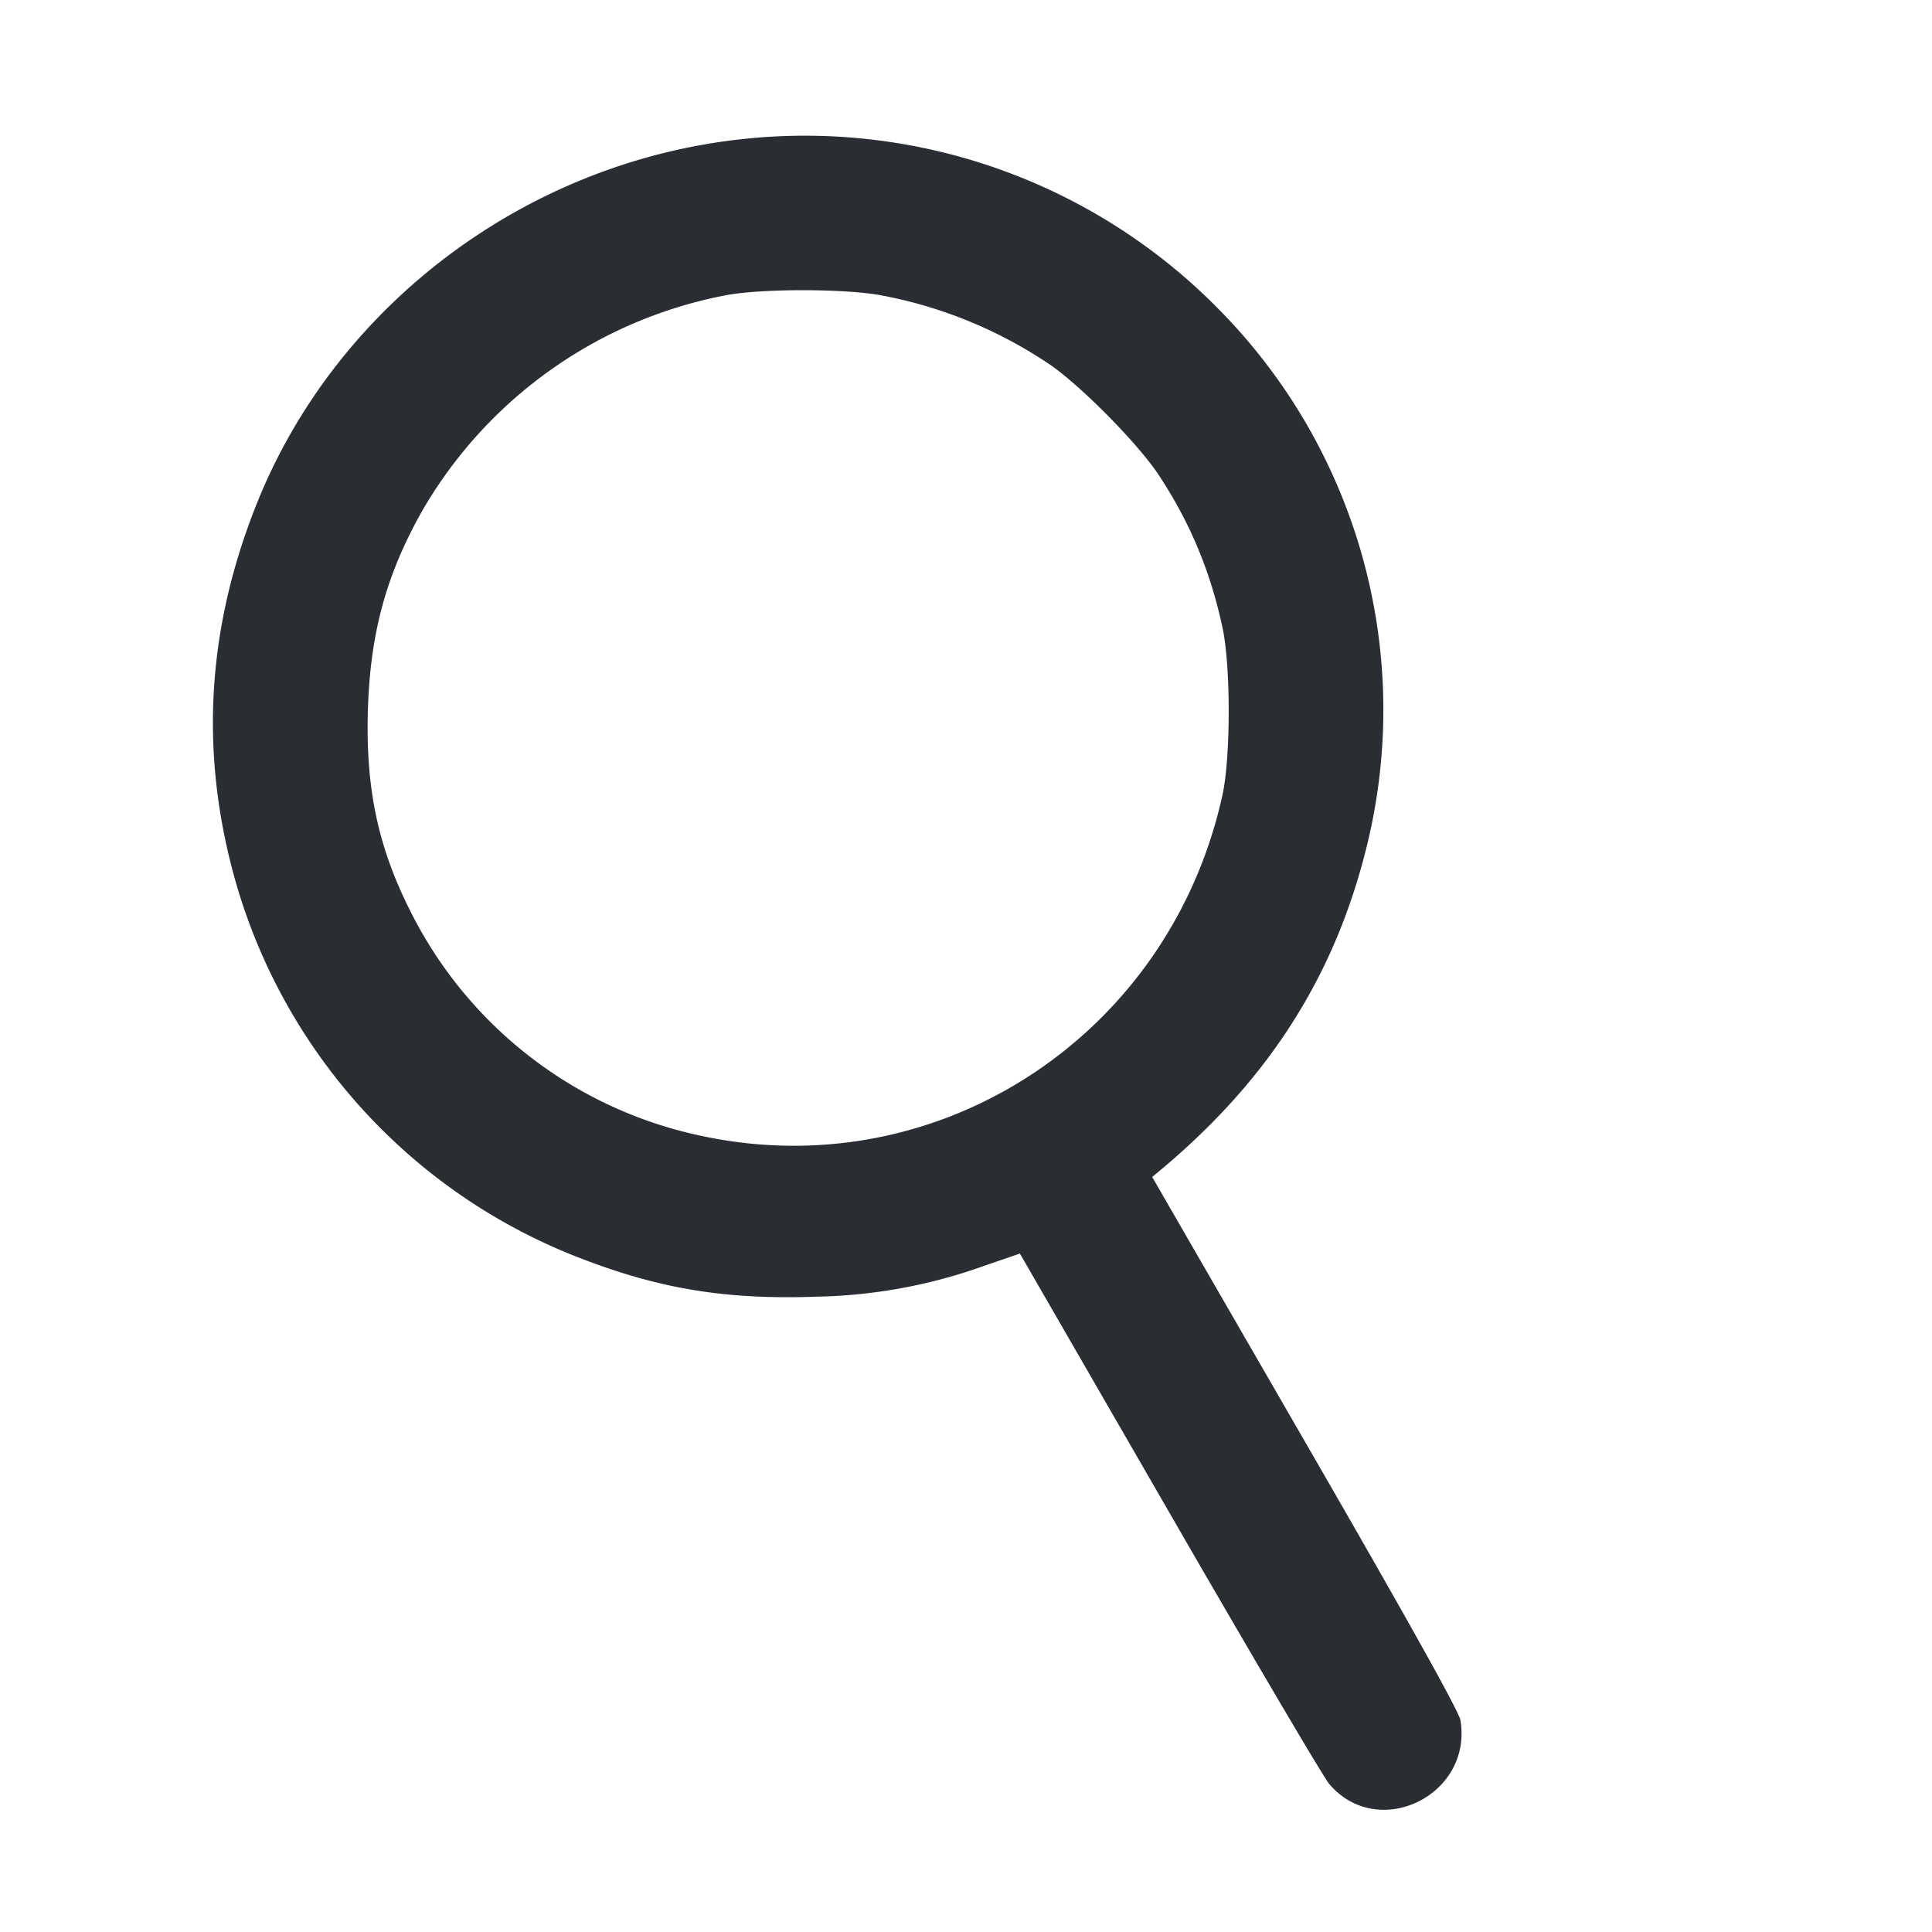 <svg width="19" height="19" fill="none" xmlns="http://www.w3.org/2000/svg"><path d="M7.318 1.366c-2.135.223-4.011 1.629-4.794 3.59-.475 1.19-.556 2.368-.246 3.57a5.623 5.623 0 0 0 3.327 3.807c.832.335 1.498.451 2.422.419a5.149 5.149 0 0 0 1.648-.302l.355-.122 1.469 2.546c.808 1.401 1.515 2.601 1.572 2.669.48.568 1.416.113 1.291-.628-.015-.085-.522-.994-1.526-2.733l-1.505-2.607.09-.075c1.095-.917 1.753-1.978 2.051-3.309a5.602 5.602 0 0 0-1.435-5.097 5.706 5.706 0 0 0-4.719-1.728m1.329 1.535a4.411 4.411 0 0 1 1.658.671c.301.198.884.786 1.09 1.099.308.466.51.95.628 1.504.081.377.08 1.27 0 1.639-.513 2.351-2.761 3.84-5.08 3.366a4.154 4.154 0 0 1-2.92-2.245c-.312-.626-.431-1.207-.404-1.981.026-.742.183-1.31.533-1.93a4.402 4.402 0 0 1 2.995-2.122c.35-.064 1.132-.064 1.5-.001" fill="#2A2D32" fill-rule="evenodd"/></svg>